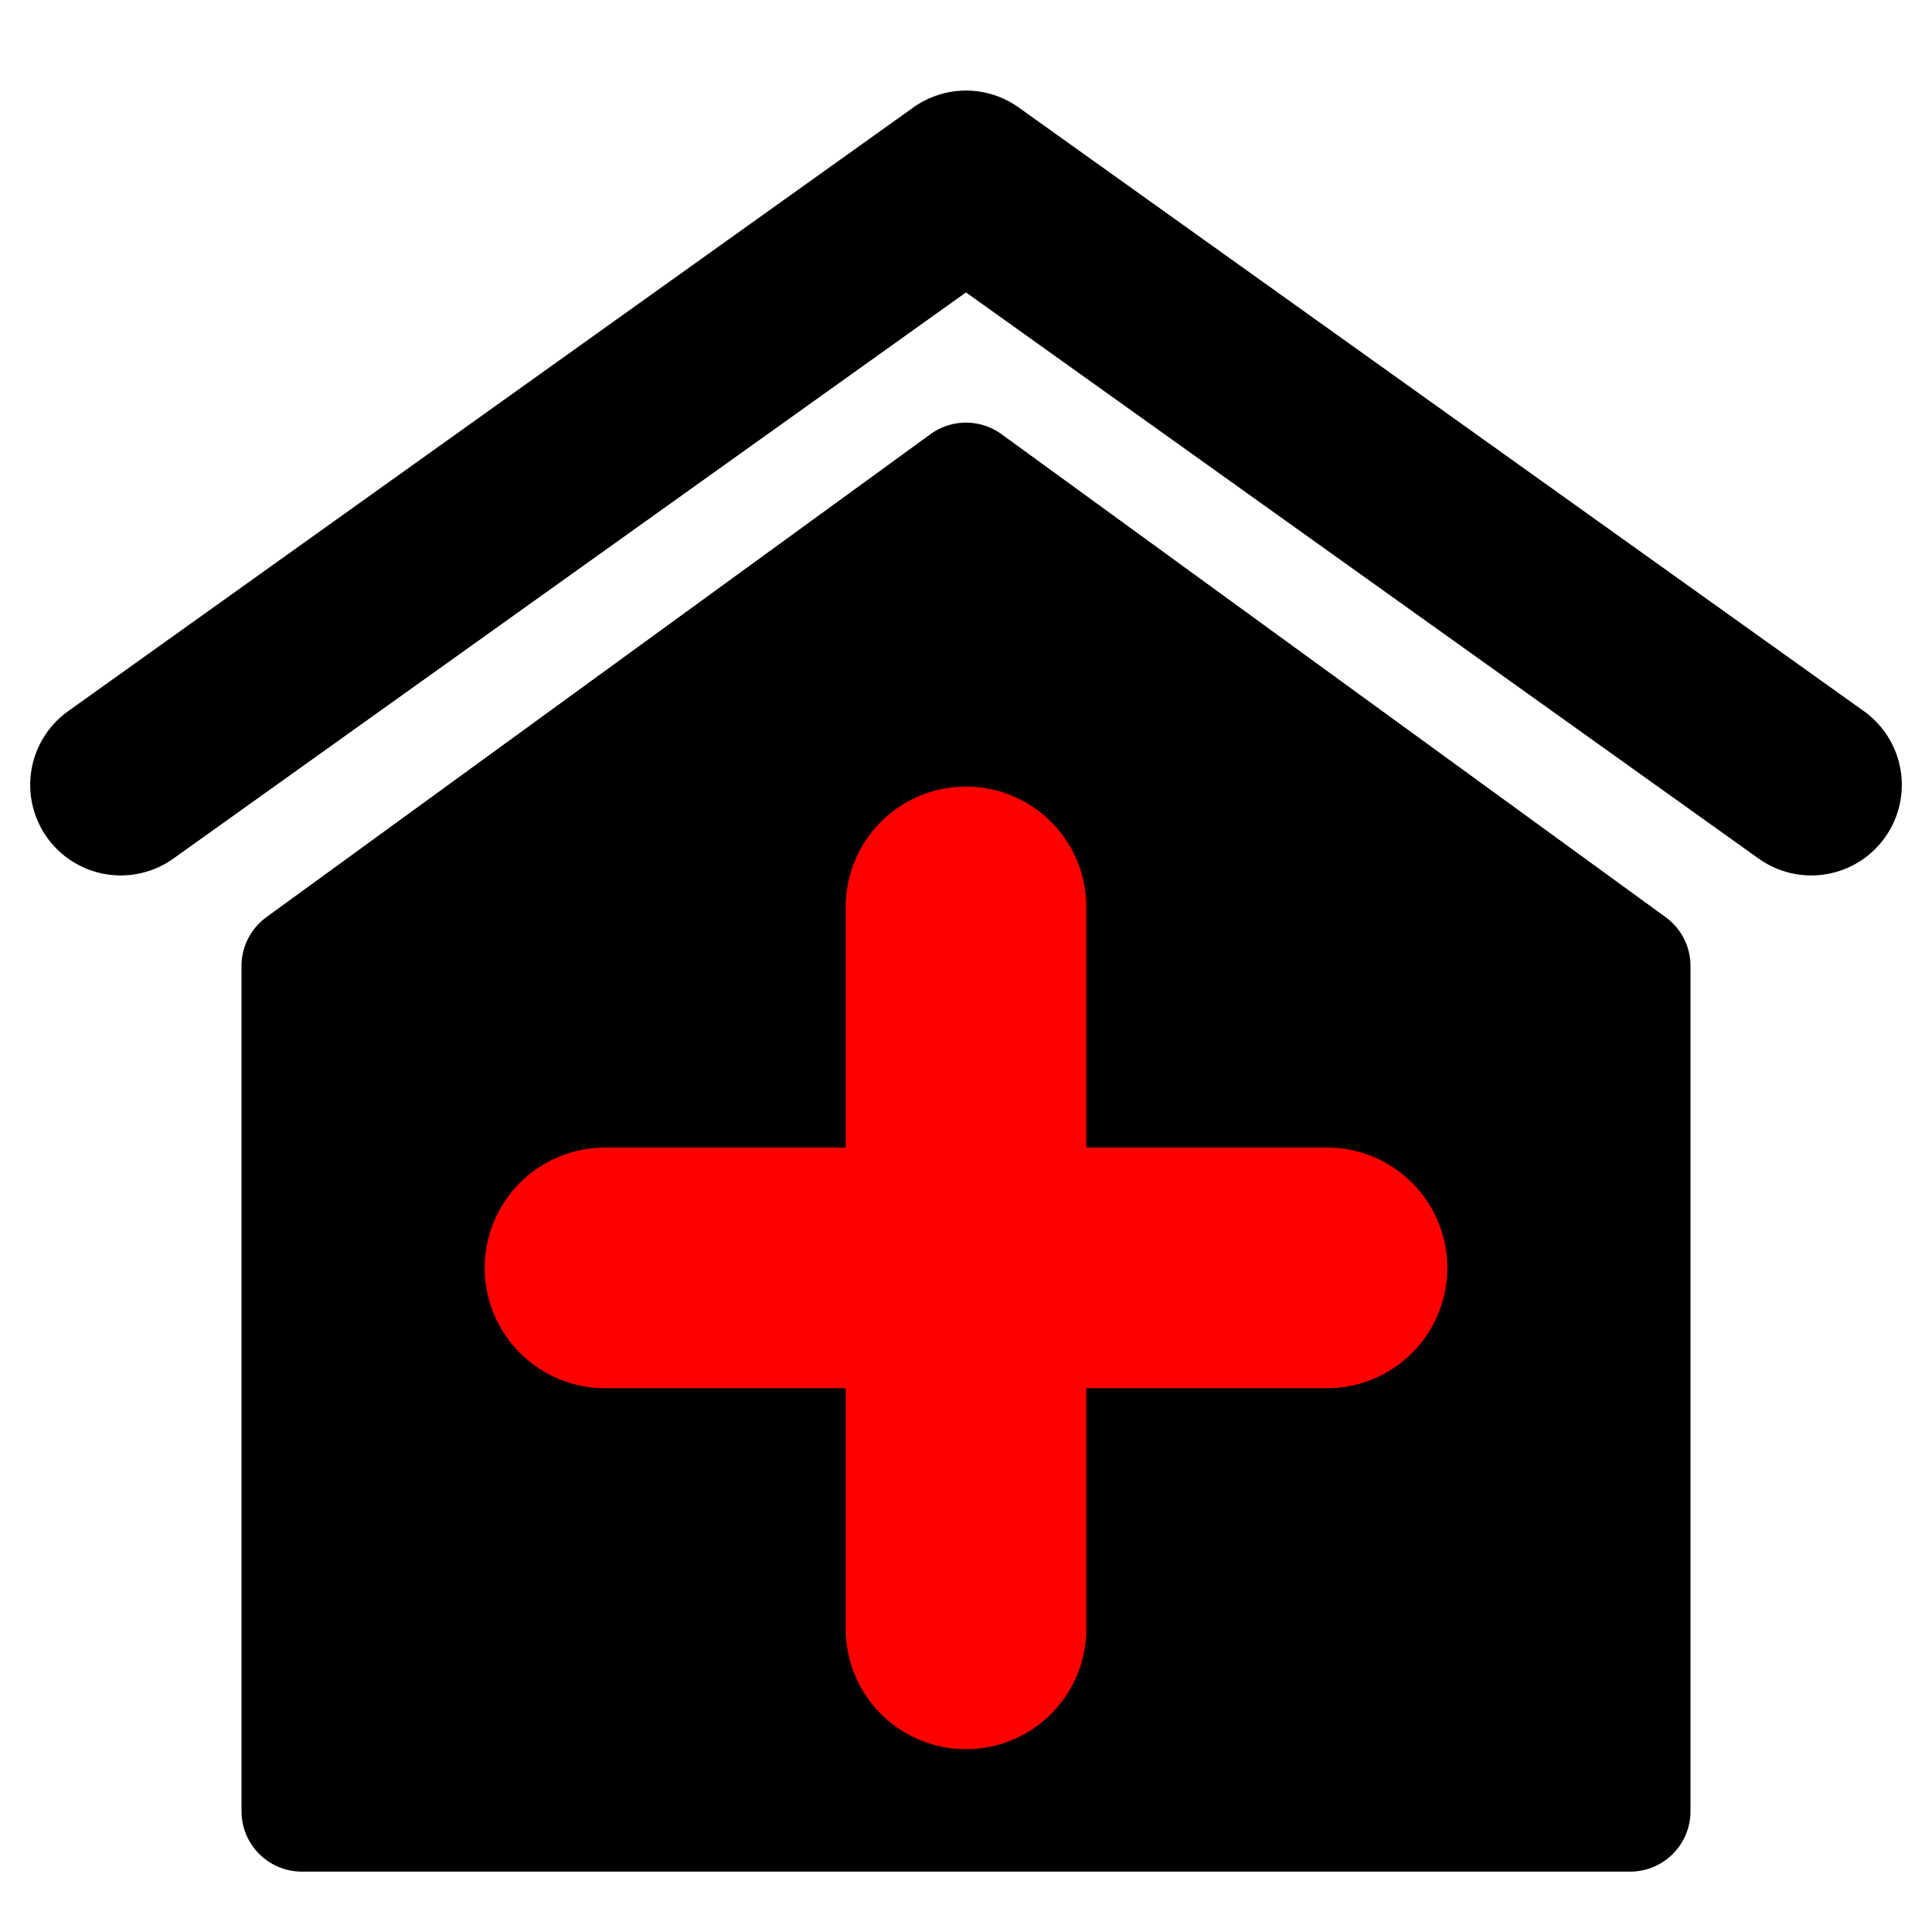 <?xml version="1.0" encoding="UTF-8" standalone="no"?>
<!-- Created with Inkscape (http://www.inkscape.org/) -->

<svg
   xmlns:dc="http://purl.org/dc/elements/1.1/"
   xmlns:cc="http://creativecommons.org/ns#"
   xmlns:rdf="http://www.w3.org/1999/02/22-rdf-syntax-ns#"
   xmlns:svg="http://www.w3.org/2000/svg"
   xmlns="http://www.w3.org/2000/svg"
   xmlns:sodipodi="http://sodipodi.sourceforge.net/DTD/sodipodi-0.dtd"
   xmlns:inkscape="http://www.inkscape.org/namespaces/inkscape"
   width="32px"
   height="32px"
   viewBox="0 0 32 32"
   version="1.1"
   id="SVGRoot"
   sodipodi:docname="hospital.svg"
   inkscape:export-filename="/home/paragmetron/AltVil/aro/ARO-Platform/app/public/images/assets/hospital.png"
   inkscape:export-xdpi="96"
   inkscape:export-ydpi="96"
   inkscape:version="0.92.4 (5da689c313, 2019-01-14)">
  <defs
     id="defs3713" />
  <sodipodi:namedview
     id="base"
     pagecolor="#ffffff"
     bordercolor="#666666"
     borderopacity="1.0"
     inkscape:pageopacity="0.0"
     inkscape:pageshadow="2"
     inkscape:zoom="26.625"
     inkscape:cx="16"
     inkscape:cy="16"
     inkscape:document-units="px"
     inkscape:current-layer="layer1"
     showgrid="true"
     inkscape:window-width="1920"
     inkscape:window-height="1043"
     inkscape:window-x="1920"
     inkscape:window-y="120"
     inkscape:window-maximized="1"
     inkscape:grid-bbox="true">
    <inkscape:grid
       type="xygrid"
       id="grid3726" />
  </sodipodi:namedview>
  <g
     inkscape:label="Layer 1"
     inkscape:groupmode="layer"
     id="layer1">
    <path
       style="fill:#000000;fill-opacity:1;stroke:#000000;stroke-width:2;stroke-linecap:butt;stroke-linejoin:round;stroke-miterlimit:4;stroke-dasharray:none;stroke-opacity:1"
       d="M 5,30 H 27 V 16 L 16,8 5,16 Z"
       id="path3732"
       inkscape:connector-curvature="0"
       sodipodi:nodetypes="cccccc" />
    <path
       style="fill:none;stroke:#ff0000;stroke-width:3.986;stroke-linecap:round;stroke-linejoin:round;stroke-miterlimit:4;stroke-dasharray:none;stroke-opacity:1"
       d="M 16,15.021 V 26.979"
       id="path3734"
       inkscape:connector-curvature="0"
       sodipodi:nodetypes="cc" />
    <path
       style="fill:none;stroke:#ff0000;stroke-width:3.986;stroke-linecap:round;stroke-linejoin:round;stroke-miterlimit:4;stroke-dasharray:none;stroke-opacity:1"
       d="M 10.021,21 H 21.979"
       id="path3736"
       inkscape:connector-curvature="0"
       sodipodi:nodetypes="cc" />
    <path
       style="fill:none;stroke:#000000;stroke-width:3;stroke-linecap:round;stroke-linejoin:round;stroke-miterlimit:4;stroke-dasharray:none;stroke-opacity:1"
       d="M 2,13 16,3 30,13"
       id="path4543"
       inkscape:connector-curvature="0"
       sodipodi:nodetypes="ccc" />
  </g>
</svg>
